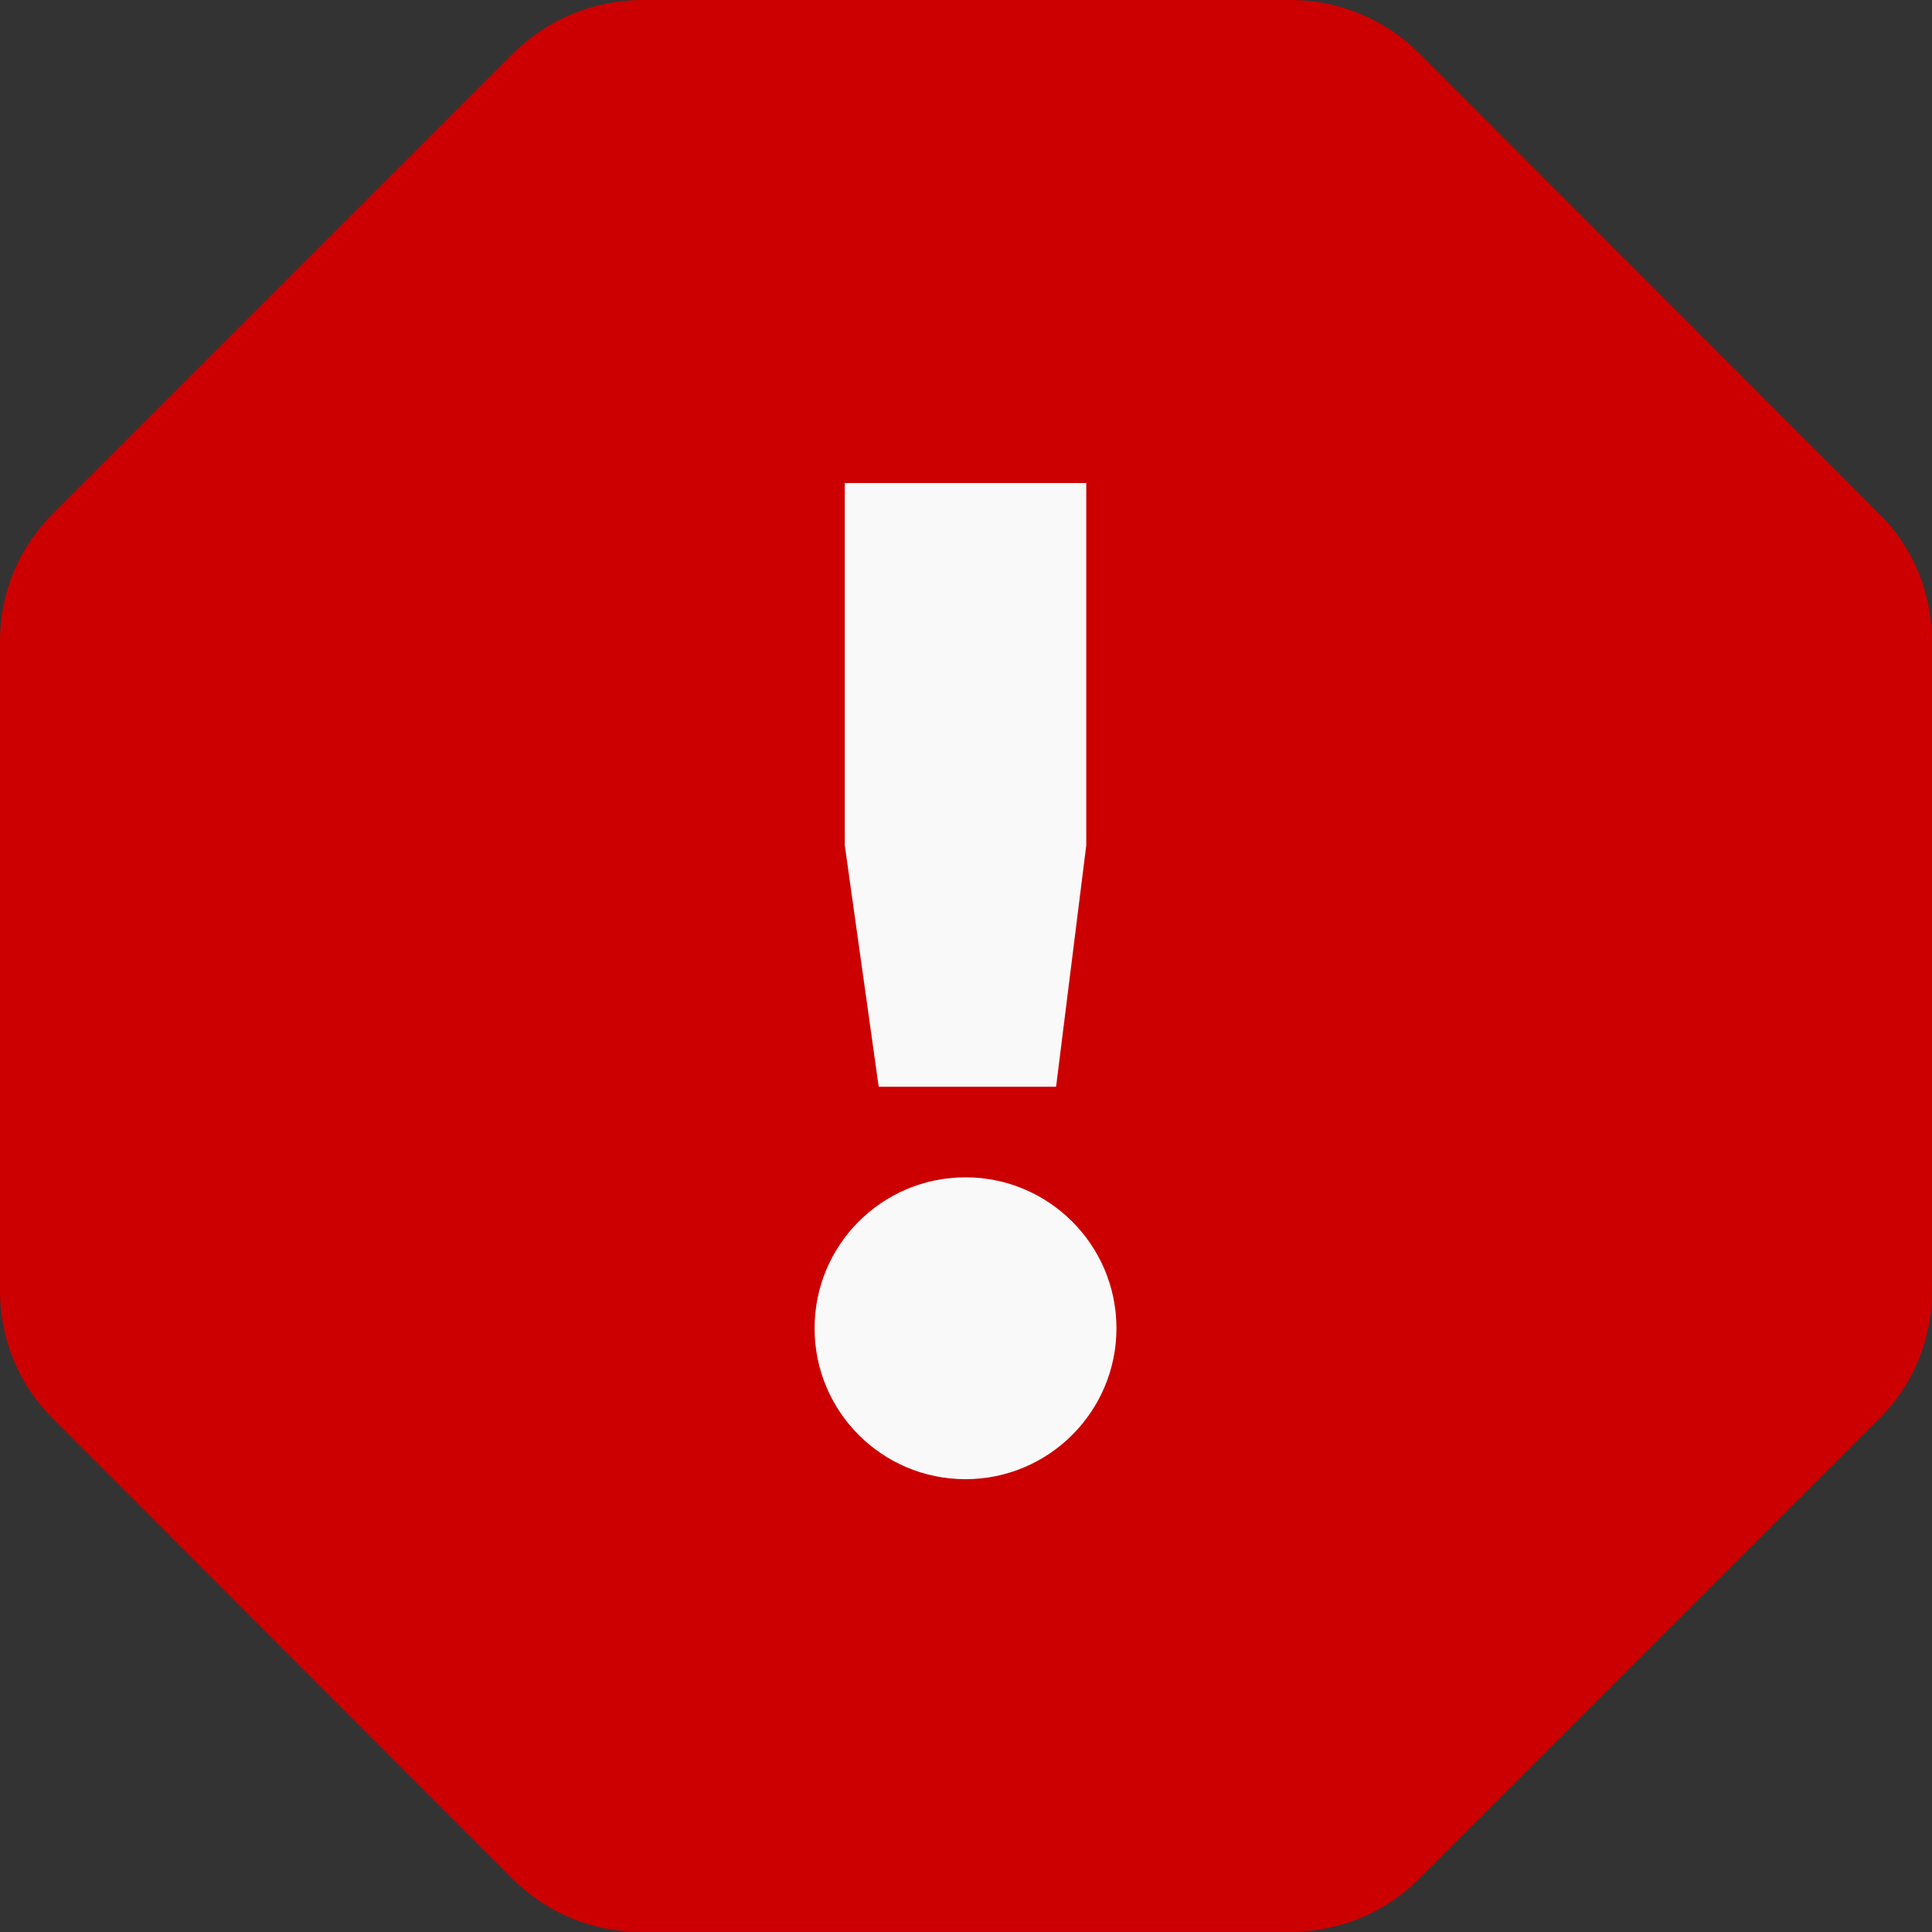 <svg xmlns="http://www.w3.org/2000/svg" width="16" height="16" viewBox="0 0 16 16"><rect x="0" y="0" width="16" height="16" fill="#333333" stroke="none"/><path fill="#222" d="M 5.308,0 C 4.911,0.004 4.531,0.161 4.25,0.442 L 0.442,4.25 C 0.156,4.531 0,4.911 0,5.312 v 5.379 c 0,0.397 0.156,0.781 0.442,1.062 l 3.804,3.808 c 0.281,0.281 0.665,0.442 1.062,0.437 h 5.384 c 0.397,0 0.777,-0.156 1.058,-0.437 l 3.808,-3.808 C 15.844,11.473 16,11.089 16,10.692 V 5.312 C 16,4.911 15.844,4.531 15.558,4.25 L 11.754,0.442 C 11.473,0.161 11.089,0 10.692,0 Z" style="fill:#c00;fill-opacity:1;stroke-width:1.143"/><g fill="#222" style="fill:#f9f9f9"><path d="m 6.996,4 h 2 v 3 l -0.25,2 H 7.277 L 6.996,7 Z m 1,5.75 c 0.688,0 1.25,0.559 1.25,1.25 0,0.691 -0.562,1.25 -1.25,1.25 -0.691,0 -1.25,-0.559 -1.25,-1.25 0,-0.691 0.559,-1.25 1.25,-1.25 z m 0,0" style="fill:#f9f9f9"/></g></svg>